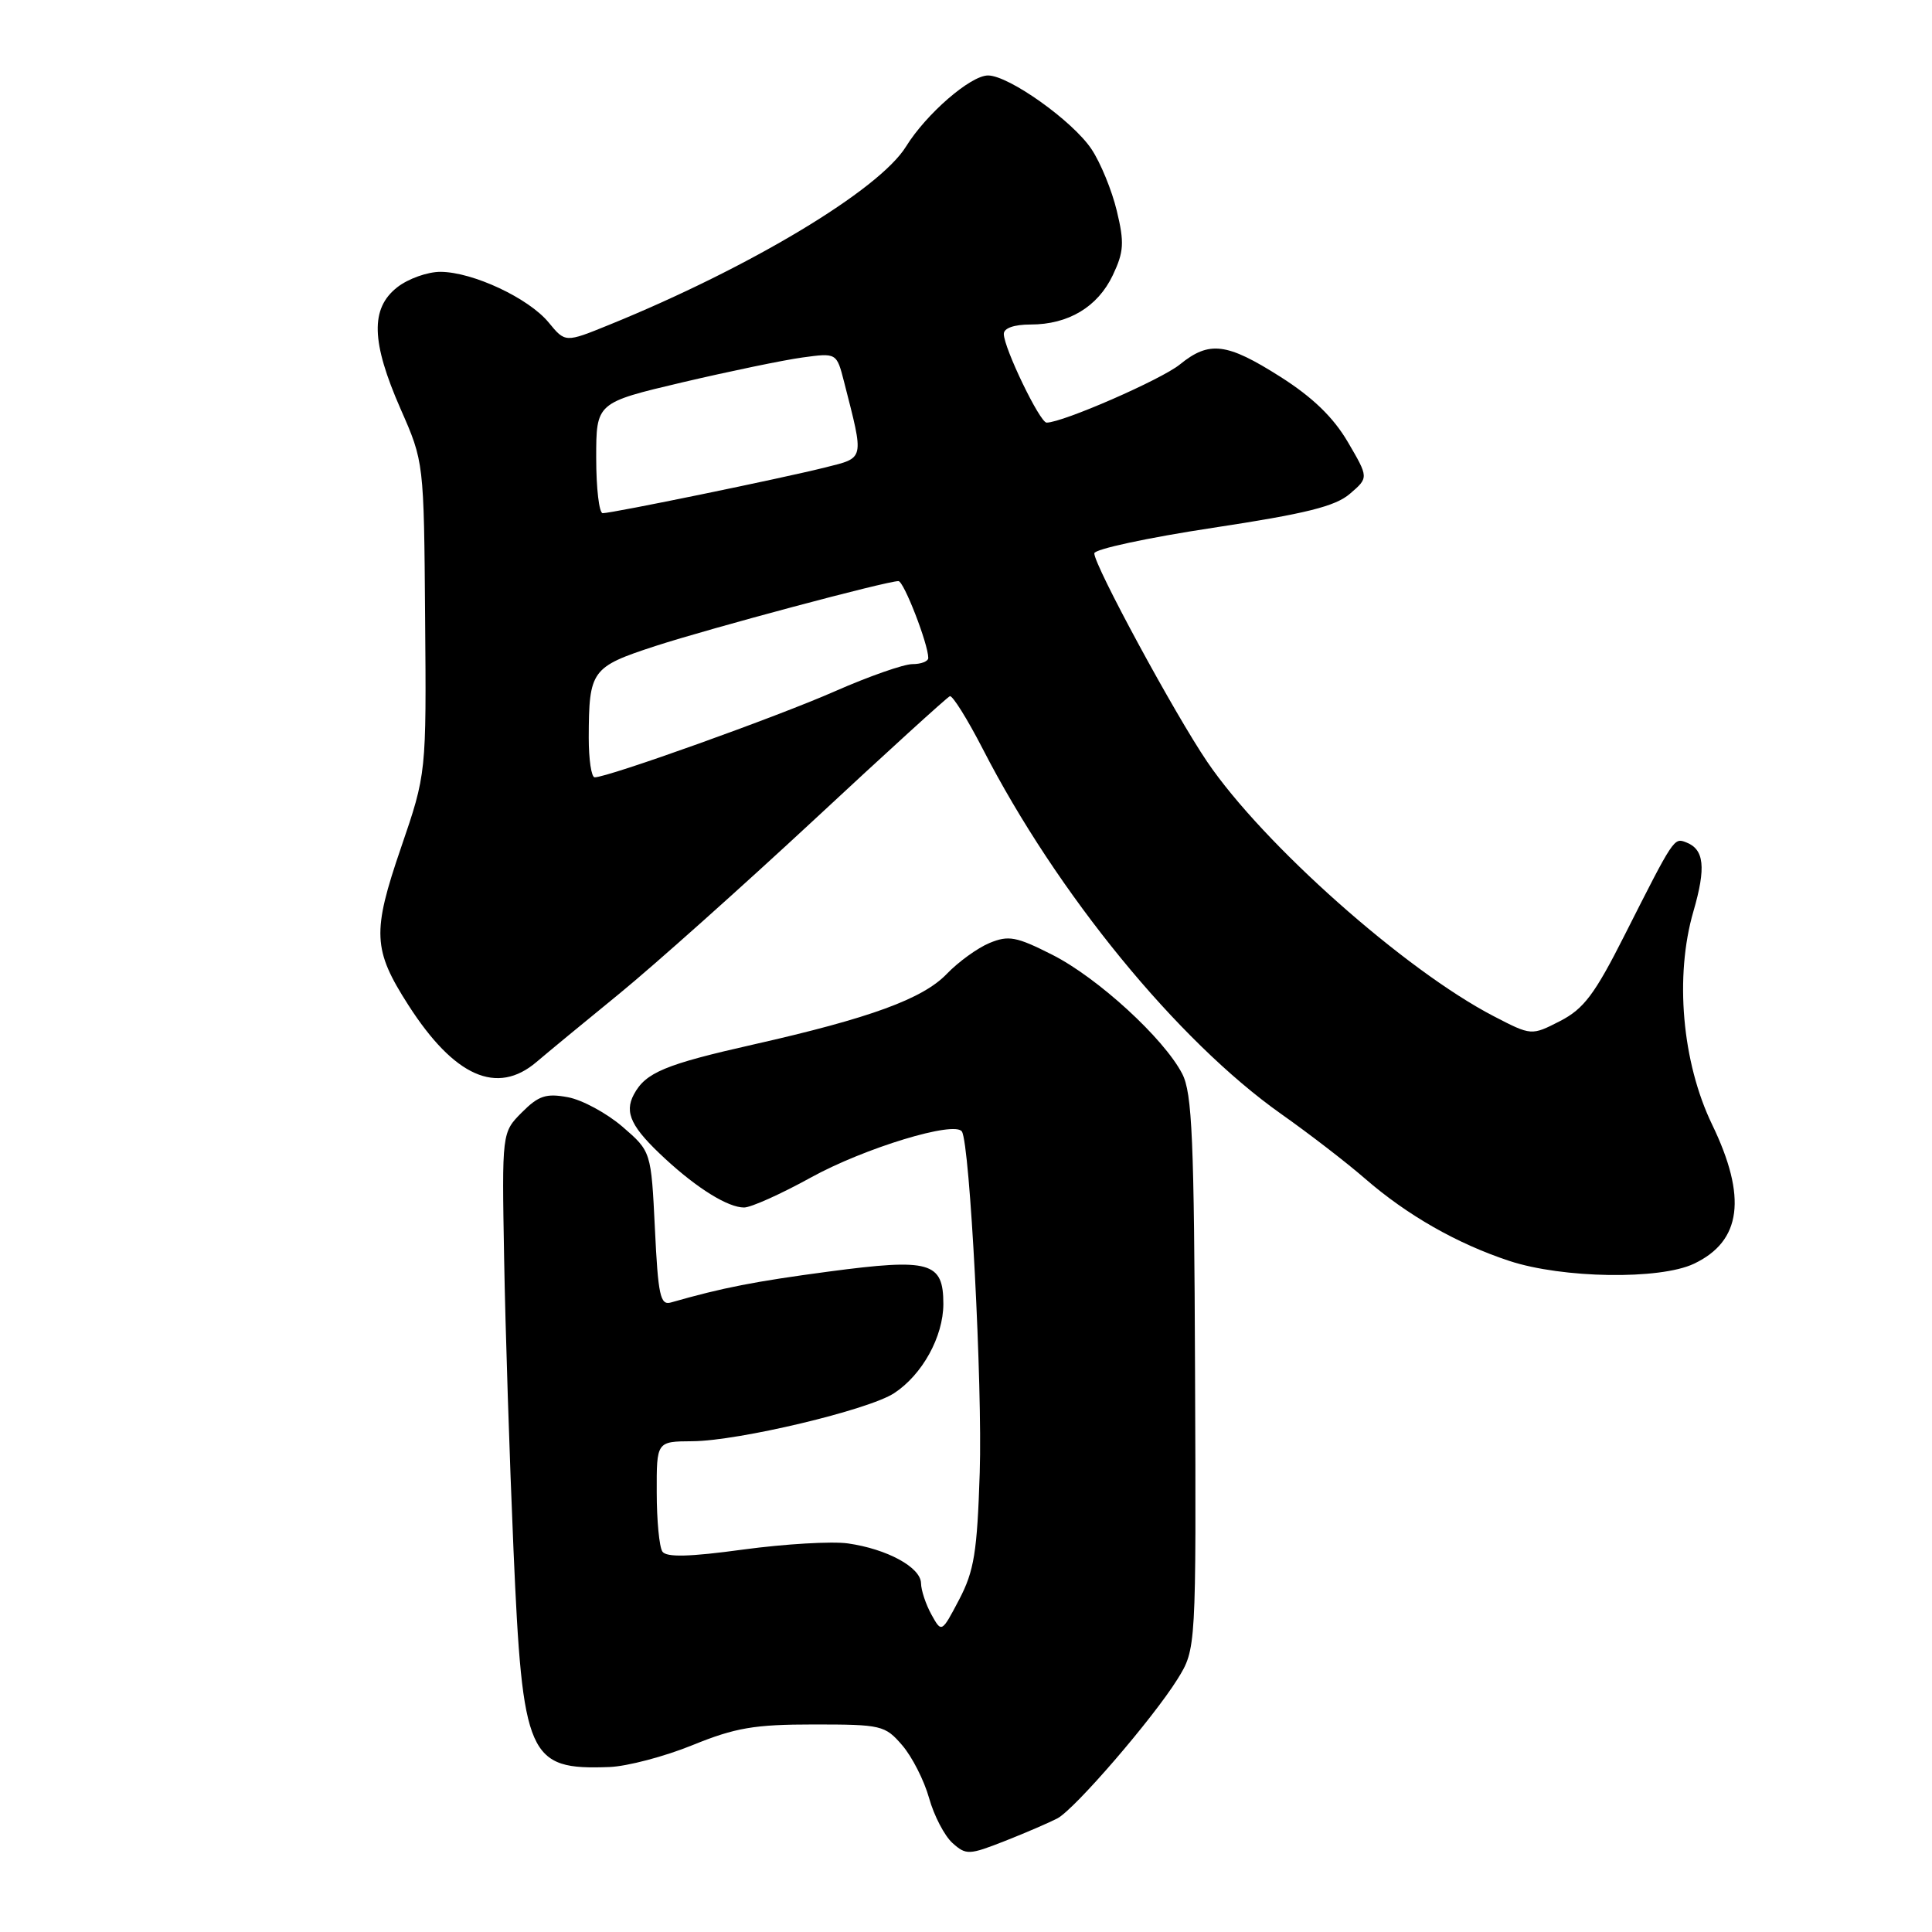 <?xml version="1.0" encoding="UTF-8" standalone="no"?>
<!DOCTYPE svg PUBLIC "-//W3C//DTD SVG 1.1//EN" "http://www.w3.org/Graphics/SVG/1.1/DTD/svg11.dtd" >
<svg xmlns="http://www.w3.org/2000/svg" xmlns:xlink="http://www.w3.org/1999/xlink" version="1.1" viewBox="0 0 256 256">
 <g >
 <path fill="currentColor"
d=" M 140.12 240.94 C 142.45 239.69 152.77 227.71 156.02 222.50 C 158.50 218.50 158.50 218.50 158.35 181.90 C 158.23 150.87 157.97 144.84 156.65 142.28 C 154.22 137.59 145.45 129.55 139.43 126.51 C 134.67 124.10 133.64 123.91 131.12 124.95 C 129.53 125.61 126.99 127.45 125.46 129.04 C 122.29 132.35 115.28 134.91 99.88 138.39 C 88.09 141.05 85.54 142.12 83.99 145.02 C 82.69 147.45 83.65 149.40 88.17 153.57 C 92.44 157.51 96.48 160.00 98.59 160.00 C 99.51 160.00 103.49 158.21 107.44 156.03 C 114.53 152.12 126.55 148.46 127.46 149.94 C 128.52 151.65 130.19 183.60 129.82 195.12 C 129.48 205.67 129.08 208.15 127.10 211.94 C 124.77 216.37 124.77 216.37 123.42 213.94 C 122.68 212.60 122.05 210.72 122.04 209.78 C 121.99 207.67 117.54 205.25 112.35 204.51 C 110.23 204.21 104.00 204.58 98.50 205.32 C 91.33 206.30 88.29 206.37 87.77 205.59 C 87.36 204.99 87.02 201.46 87.02 197.75 C 87.00 191.00 87.00 191.00 91.75 190.97 C 97.85 190.93 115.09 186.83 118.48 184.60 C 122.21 182.16 124.99 177.11 125.00 172.79 C 125.00 167.20 123.25 166.71 109.81 168.49 C 99.93 169.81 95.82 170.61 88.88 172.59 C 87.49 172.98 87.20 171.62 86.78 162.82 C 86.28 152.58 86.28 152.58 82.50 149.31 C 80.41 147.51 77.15 145.74 75.26 145.39 C 72.37 144.85 71.37 145.17 69.15 147.40 C 66.50 150.06 66.50 150.06 66.80 166.78 C 66.96 175.98 67.52 193.33 68.04 205.34 C 69.24 232.91 69.96 234.54 80.76 234.14 C 83.10 234.05 88.05 232.75 91.76 231.24 C 97.44 228.93 99.96 228.50 107.83 228.50 C 116.79 228.50 117.27 228.61 119.55 231.26 C 120.86 232.78 122.46 235.93 123.11 238.26 C 123.76 240.59 125.16 243.27 126.21 244.21 C 128.02 245.83 128.40 245.81 133.21 243.92 C 136.00 242.82 139.11 241.47 140.12 240.94 Z  M 224.46 167.45 C 230.76 164.46 231.52 158.65 226.86 149.00 C 222.88 140.76 221.88 129.36 224.39 120.75 C 226.08 114.93 225.82 112.53 223.41 111.61 C 221.80 110.99 221.81 110.98 215.26 123.93 C 211.30 131.77 209.86 133.68 206.71 135.30 C 202.92 137.24 202.92 137.24 197.92 134.65 C 186.18 128.56 167.37 111.86 159.96 100.94 C 155.64 94.58 145.00 74.94 145.00 73.32 C 145.00 72.77 152.07 71.25 160.70 69.94 C 173.02 68.07 176.94 67.10 178.88 65.42 C 181.36 63.29 181.36 63.29 178.59 58.56 C 176.67 55.29 173.93 52.64 169.66 49.93 C 162.54 45.41 160.23 45.13 156.33 48.30 C 153.86 50.30 140.81 56.00 138.68 56.00 C 137.79 56.00 133.02 46.12 133.01 44.25 C 133.00 43.48 134.37 43.00 136.55 43.00 C 141.57 43.00 145.45 40.67 147.45 36.47 C 148.92 33.37 149.00 32.15 147.98 27.93 C 147.33 25.22 145.82 21.54 144.62 19.75 C 142.13 16.02 133.67 10.00 130.92 10.00 C 128.60 10.00 122.73 15.09 120.05 19.42 C 116.49 25.18 99.35 35.47 80.70 43.05 C 74.90 45.41 74.90 45.41 72.70 42.73 C 70.05 39.51 62.68 36.05 58.38 36.02 C 56.67 36.01 54.08 36.93 52.63 38.07 C 49.06 40.88 49.18 45.30 53.08 54.19 C 56.17 61.21 56.17 61.21 56.33 81.86 C 56.50 102.50 56.50 102.50 53.14 112.31 C 49.29 123.54 49.40 125.83 54.11 133.18 C 60.20 142.67 65.86 145.18 71.10 140.71 C 72.52 139.50 77.47 135.41 82.10 131.64 C 86.72 127.86 98.31 117.51 107.86 108.64 C 117.40 99.76 125.50 92.39 125.86 92.25 C 126.21 92.12 128.18 95.27 130.23 99.25 C 140.06 118.38 156.00 137.88 169.78 147.62 C 173.48 150.23 178.47 154.08 180.87 156.17 C 186.47 161.03 193.06 164.79 200.00 167.08 C 207.05 169.40 219.94 169.60 224.46 167.45 Z  M 78.01 97.75 C 78.04 88.80 78.34 88.38 86.85 85.60 C 94.15 83.23 117.46 77.00 119.05 77.00 C 119.76 77.00 123.00 85.35 123.00 87.18 C 123.00 87.63 122.06 88.00 120.90 88.00 C 119.75 88.00 115.13 89.62 110.65 91.59 C 103.02 94.96 80.56 103.00 78.80 103.00 C 78.36 103.00 78.01 100.64 78.01 97.75 Z  M 79.00 60.68 C 79.00 53.36 79.00 53.36 90.39 50.67 C 96.66 49.20 103.83 47.71 106.32 47.37 C 110.86 46.75 110.86 46.75 111.85 50.62 C 114.52 61.08 114.62 60.61 109.30 61.95 C 103.70 63.36 81.13 68.00 79.86 68.00 C 79.39 68.00 79.00 64.71 79.00 60.68 Z "/>
</g>
</svg>